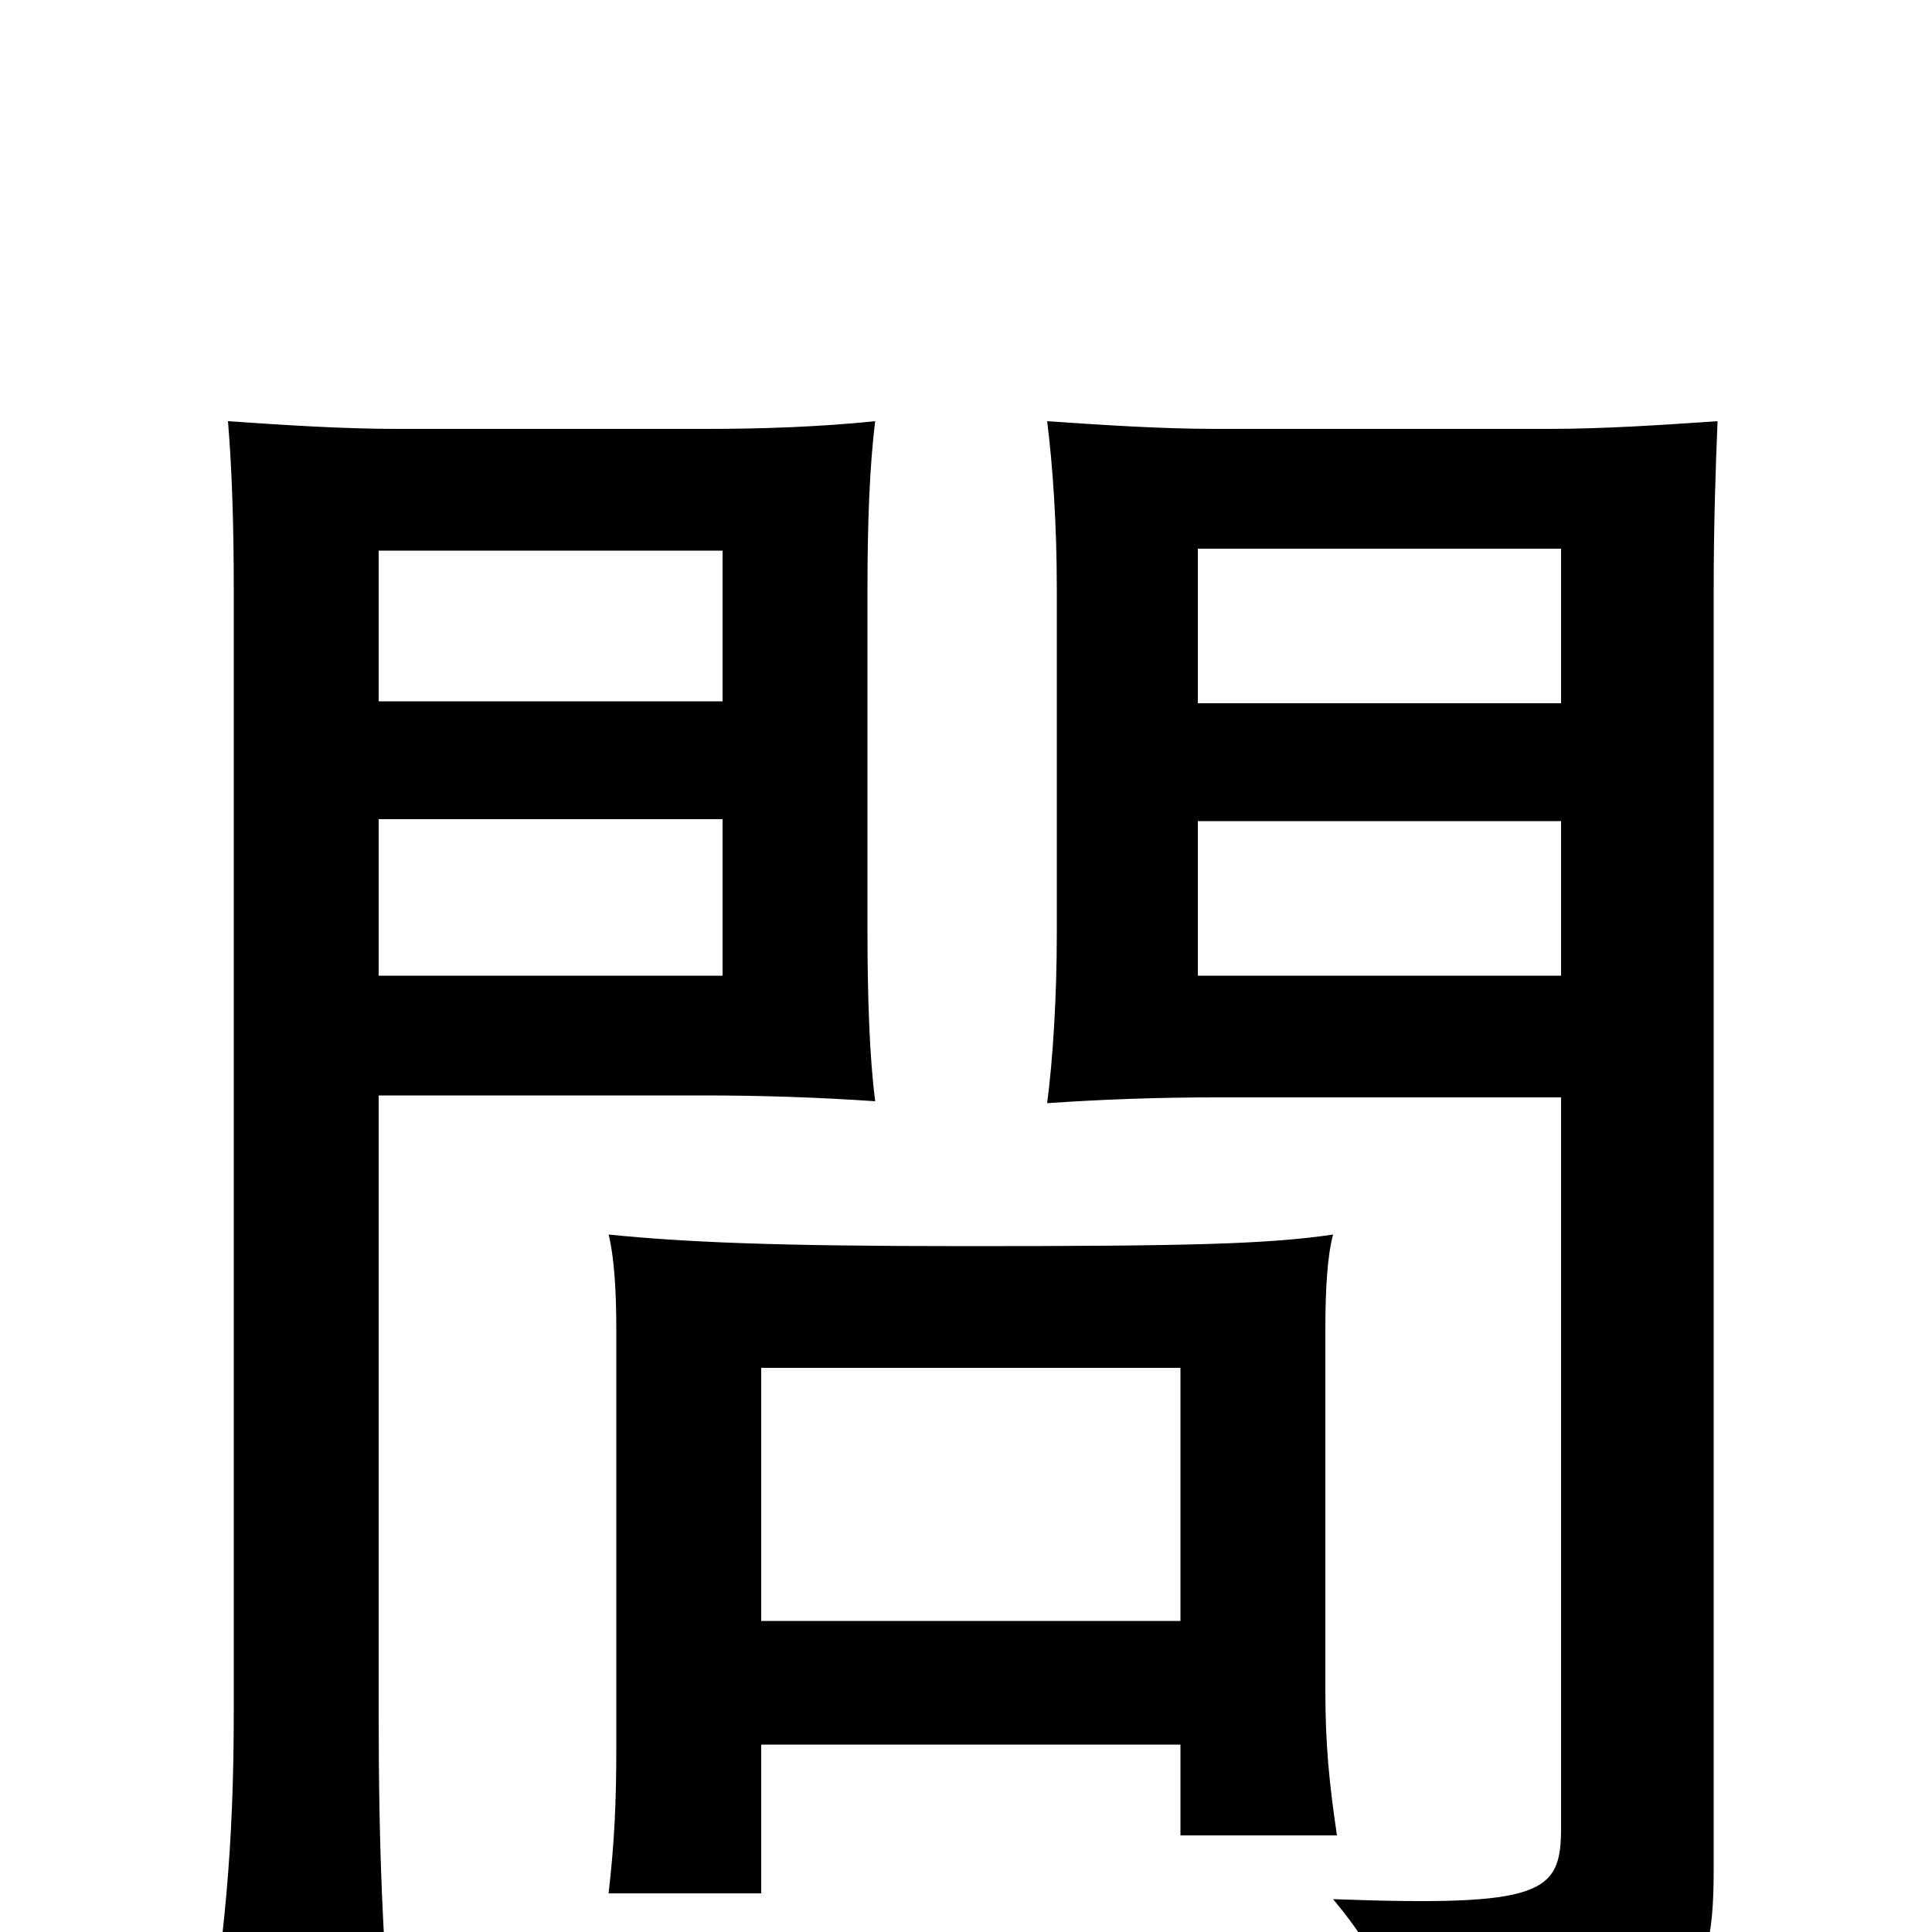 <svg xmlns="http://www.w3.org/2000/svg" viewBox="0 -1000 1000 1000">
	<path fill="#000000" d="M808 -495H620V-575H808ZM889 -782C860 -780 830 -778 801 -778H630C601 -778 571 -780 542 -782C545 -758 547 -728 547 -695V-517C547 -484 545 -452 542 -429C571 -431 600 -432 629 -432H808V-54C808 -20 799 -13 690 -17C716 14 726 40 728 76C872 54 887 38 887 -32V-695C887 -728 888 -758 889 -782ZM374 -495H196V-576H374ZM453 -430C450 -453 449 -485 449 -518V-695C449 -728 450 -758 453 -782C424 -779 394 -778 365 -778H206C177 -778 147 -780 118 -782C120 -758 121 -729 121 -695V-114C121 -43 116 6 105 73H204C198 7 196 -43 196 -114V-433H365C394 -433 424 -432 453 -430ZM374 -637H196V-715H374ZM808 -636H620V-716H808ZM394 -161V-292H611V-161ZM611 -97V-50H692C688 -77 686 -97 686 -125V-312C686 -332 687 -350 690 -361C656 -356 615 -355 500 -355C401 -355 355 -357 315 -361C318 -349 319 -331 319 -312V-95C319 -67 318 -46 315 -20H394V-97Z"/>
</svg>